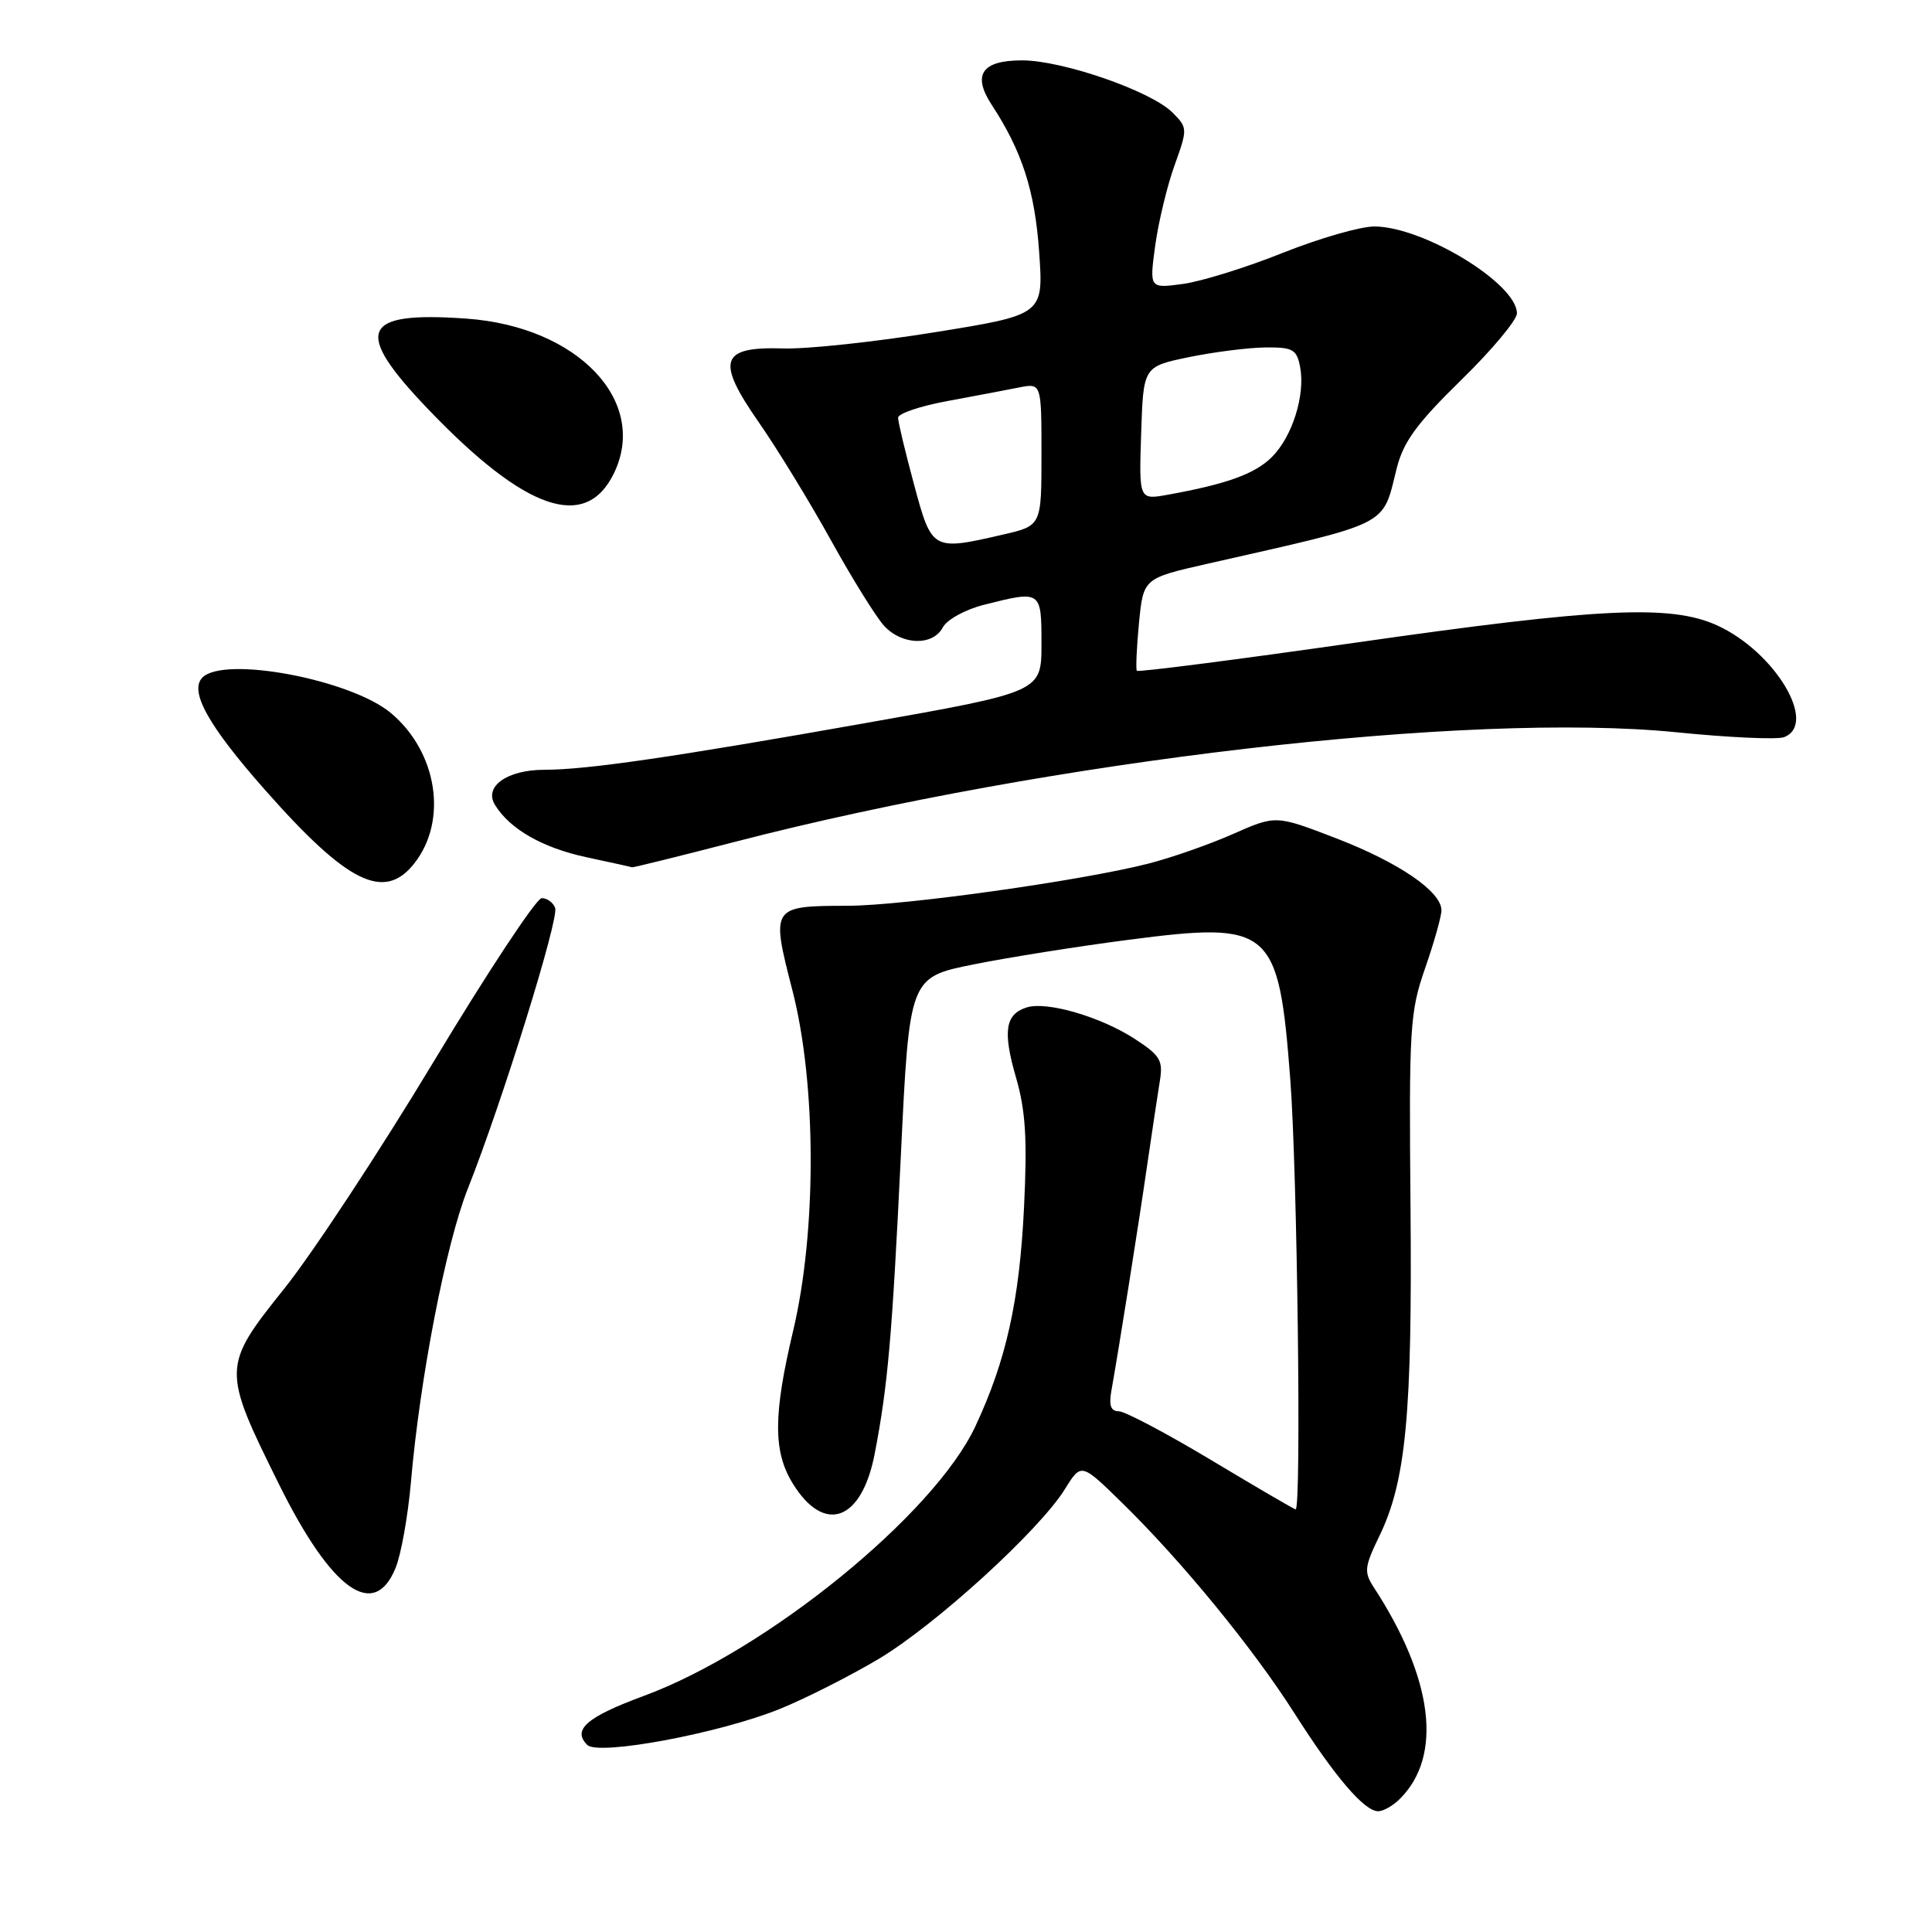 <?xml version="1.0" encoding="UTF-8" standalone="no"?>
<!DOCTYPE svg PUBLIC "-//W3C//DTD SVG 1.1//EN" "http://www.w3.org/Graphics/SVG/1.1/DTD/svg11.dtd" >
<svg xmlns="http://www.w3.org/2000/svg" xmlns:xlink="http://www.w3.org/1999/xlink" version="1.1" viewBox="0 0 256 256">
 <g >
 <path fill="currentColor"
d=" M 185.51 238.34 C 191.20 232.66 189.92 222.41 182.01 210.29 C 180.72 208.31 180.80 207.60 182.76 203.56 C 186.30 196.28 187.14 187.38 186.90 160.00 C 186.69 136.12 186.81 134.11 188.84 128.28 C 190.03 124.86 191.00 121.41 191.00 120.62 C 191.00 118.14 185.36 114.28 177.05 111.08 C 169.06 108.00 169.06 108.00 163.38 110.51 C 160.25 111.89 155.18 113.67 152.10 114.45 C 143.17 116.72 119.77 120.00 112.33 120.02 C 102.19 120.04 102.14 120.12 104.99 131.19 C 108.19 143.59 108.24 163.11 105.09 176.36 C 102.45 187.48 102.44 192.36 105.05 196.58 C 109.23 203.35 114.18 201.55 115.90 192.64 C 117.65 183.57 118.21 177.12 119.37 153.07 C 120.50 129.50 120.50 129.50 129.00 127.79 C 133.68 126.85 142.95 125.38 149.61 124.52 C 168.47 122.07 169.43 122.90 170.97 143.03 C 171.90 155.20 172.46 200.00 171.68 200.00 C 171.50 200.00 166.49 197.07 160.54 193.50 C 154.59 189.93 149.05 187.00 148.24 187.00 C 147.19 187.00 146.91 186.23 147.27 184.25 C 148.26 178.69 150.87 162.28 151.99 154.50 C 152.63 150.10 153.39 145.07 153.67 143.33 C 154.14 140.51 153.77 139.88 150.35 137.65 C 145.85 134.73 138.70 132.64 136.04 133.49 C 133.19 134.39 132.85 136.66 134.63 142.79 C 135.90 147.17 136.13 150.93 135.69 159.95 C 135.09 172.35 133.33 180.26 129.24 189.00 C 123.78 200.67 101.62 218.69 85.35 224.70 C 77.76 227.50 75.79 229.19 77.81 231.21 C 79.28 232.68 95.39 229.67 103.36 226.43 C 106.72 225.07 112.58 222.10 116.39 219.84 C 123.94 215.35 137.74 202.77 141.13 197.28 C 143.27 193.83 143.27 193.83 148.72 199.17 C 156.62 206.90 166.03 218.39 171.51 227.00 C 176.89 235.45 180.78 240.00 182.62 240.00 C 183.30 240.00 184.60 239.26 185.51 238.34 Z  M 52.42 207.75 C 53.15 205.96 54.05 200.90 54.44 196.50 C 55.63 182.66 59.08 164.84 61.98 157.53 C 66.53 146.07 74.10 121.71 73.56 120.30 C 73.29 119.59 72.49 119.00 71.78 119.01 C 71.08 119.01 64.65 128.73 57.50 140.61 C 50.35 152.49 41.42 166.06 37.65 170.77 C 29.41 181.07 29.40 181.41 36.97 196.68 C 43.93 210.73 49.57 214.77 52.42 207.75 Z  M 54.90 114.40 C 59.36 108.73 57.96 99.67 51.82 94.50 C 46.53 90.05 29.73 86.87 26.83 89.77 C 25.03 91.57 27.60 96.17 35.17 104.73 C 46.08 117.08 50.93 119.45 54.90 114.40 Z  M 97.53 111.51 C 139.23 100.73 194.71 94.28 222.14 97.03 C 229.08 97.73 235.50 98.02 236.39 97.68 C 240.93 95.94 235.19 86.35 227.51 82.86 C 221.39 80.08 211.94 80.53 179.80 85.13 C 163.92 87.40 150.80 89.09 150.64 88.88 C 150.48 88.67 150.61 85.83 150.92 82.57 C 151.50 76.63 151.50 76.63 160.00 74.70 C 184.53 69.14 183.12 69.85 185.07 62.06 C 185.95 58.55 187.73 56.11 193.59 50.38 C 197.67 46.40 201.00 42.41 201.00 41.52 C 201.00 37.58 188.61 30.03 182.12 30.01 C 180.27 30.00 174.81 31.58 169.99 33.50 C 165.18 35.43 159.23 37.28 156.77 37.62 C 152.30 38.23 152.30 38.23 153.07 32.55 C 153.50 29.43 154.65 24.64 155.63 21.92 C 157.38 17.05 157.37 16.93 155.36 14.91 C 152.50 12.06 140.81 8.00 135.42 8.00 C 130.10 8.00 128.80 9.90 131.40 13.88 C 135.43 20.03 137.12 25.27 137.69 33.35 C 138.28 41.70 138.28 41.70 123.89 44.02 C 115.97 45.30 106.93 46.27 103.79 46.17 C 95.44 45.91 94.83 47.74 100.53 55.94 C 102.95 59.41 107.26 66.45 110.10 71.58 C 112.94 76.71 116.12 81.82 117.17 82.95 C 119.56 85.51 123.61 85.61 124.93 83.13 C 125.49 82.09 127.93 80.75 130.41 80.13 C 137.98 78.22 138.00 78.23 138.00 85.34 C 138.00 91.68 138.00 91.68 114.75 95.80 C 89.07 100.35 77.75 102.00 72.12 102.00 C 67.21 102.00 64.09 104.21 65.58 106.64 C 67.55 109.86 71.88 112.34 77.72 113.59 C 80.90 114.27 83.62 114.87 83.77 114.92 C 83.91 114.96 90.11 113.43 97.53 111.51 Z  M 81.33 62.75 C 86.00 53.19 76.59 43.28 61.83 42.22 C 47.81 41.22 46.73 43.78 56.75 54.24 C 69.60 67.66 77.58 70.42 81.33 62.75 Z  M 121.11 64.18 C 119.95 59.88 119.00 55.91 119.00 55.35 C 119.00 54.80 121.92 53.81 125.49 53.15 C 129.06 52.49 133.33 51.68 134.99 51.35 C 138.00 50.75 138.00 50.75 138.00 60.20 C 138.00 69.66 138.00 69.66 132.92 70.83 C 123.52 73.00 123.48 72.98 121.11 64.18 Z  M 151.21 57.41 C 151.50 48.58 151.50 48.58 157.50 47.33 C 160.80 46.65 165.36 46.07 167.63 46.04 C 171.32 46.00 171.82 46.29 172.27 48.62 C 172.98 52.32 171.25 57.85 168.53 60.56 C 166.30 62.79 162.54 64.15 154.71 65.56 C 150.92 66.24 150.92 66.24 151.21 57.41 Z "/>
</g>
</svg>